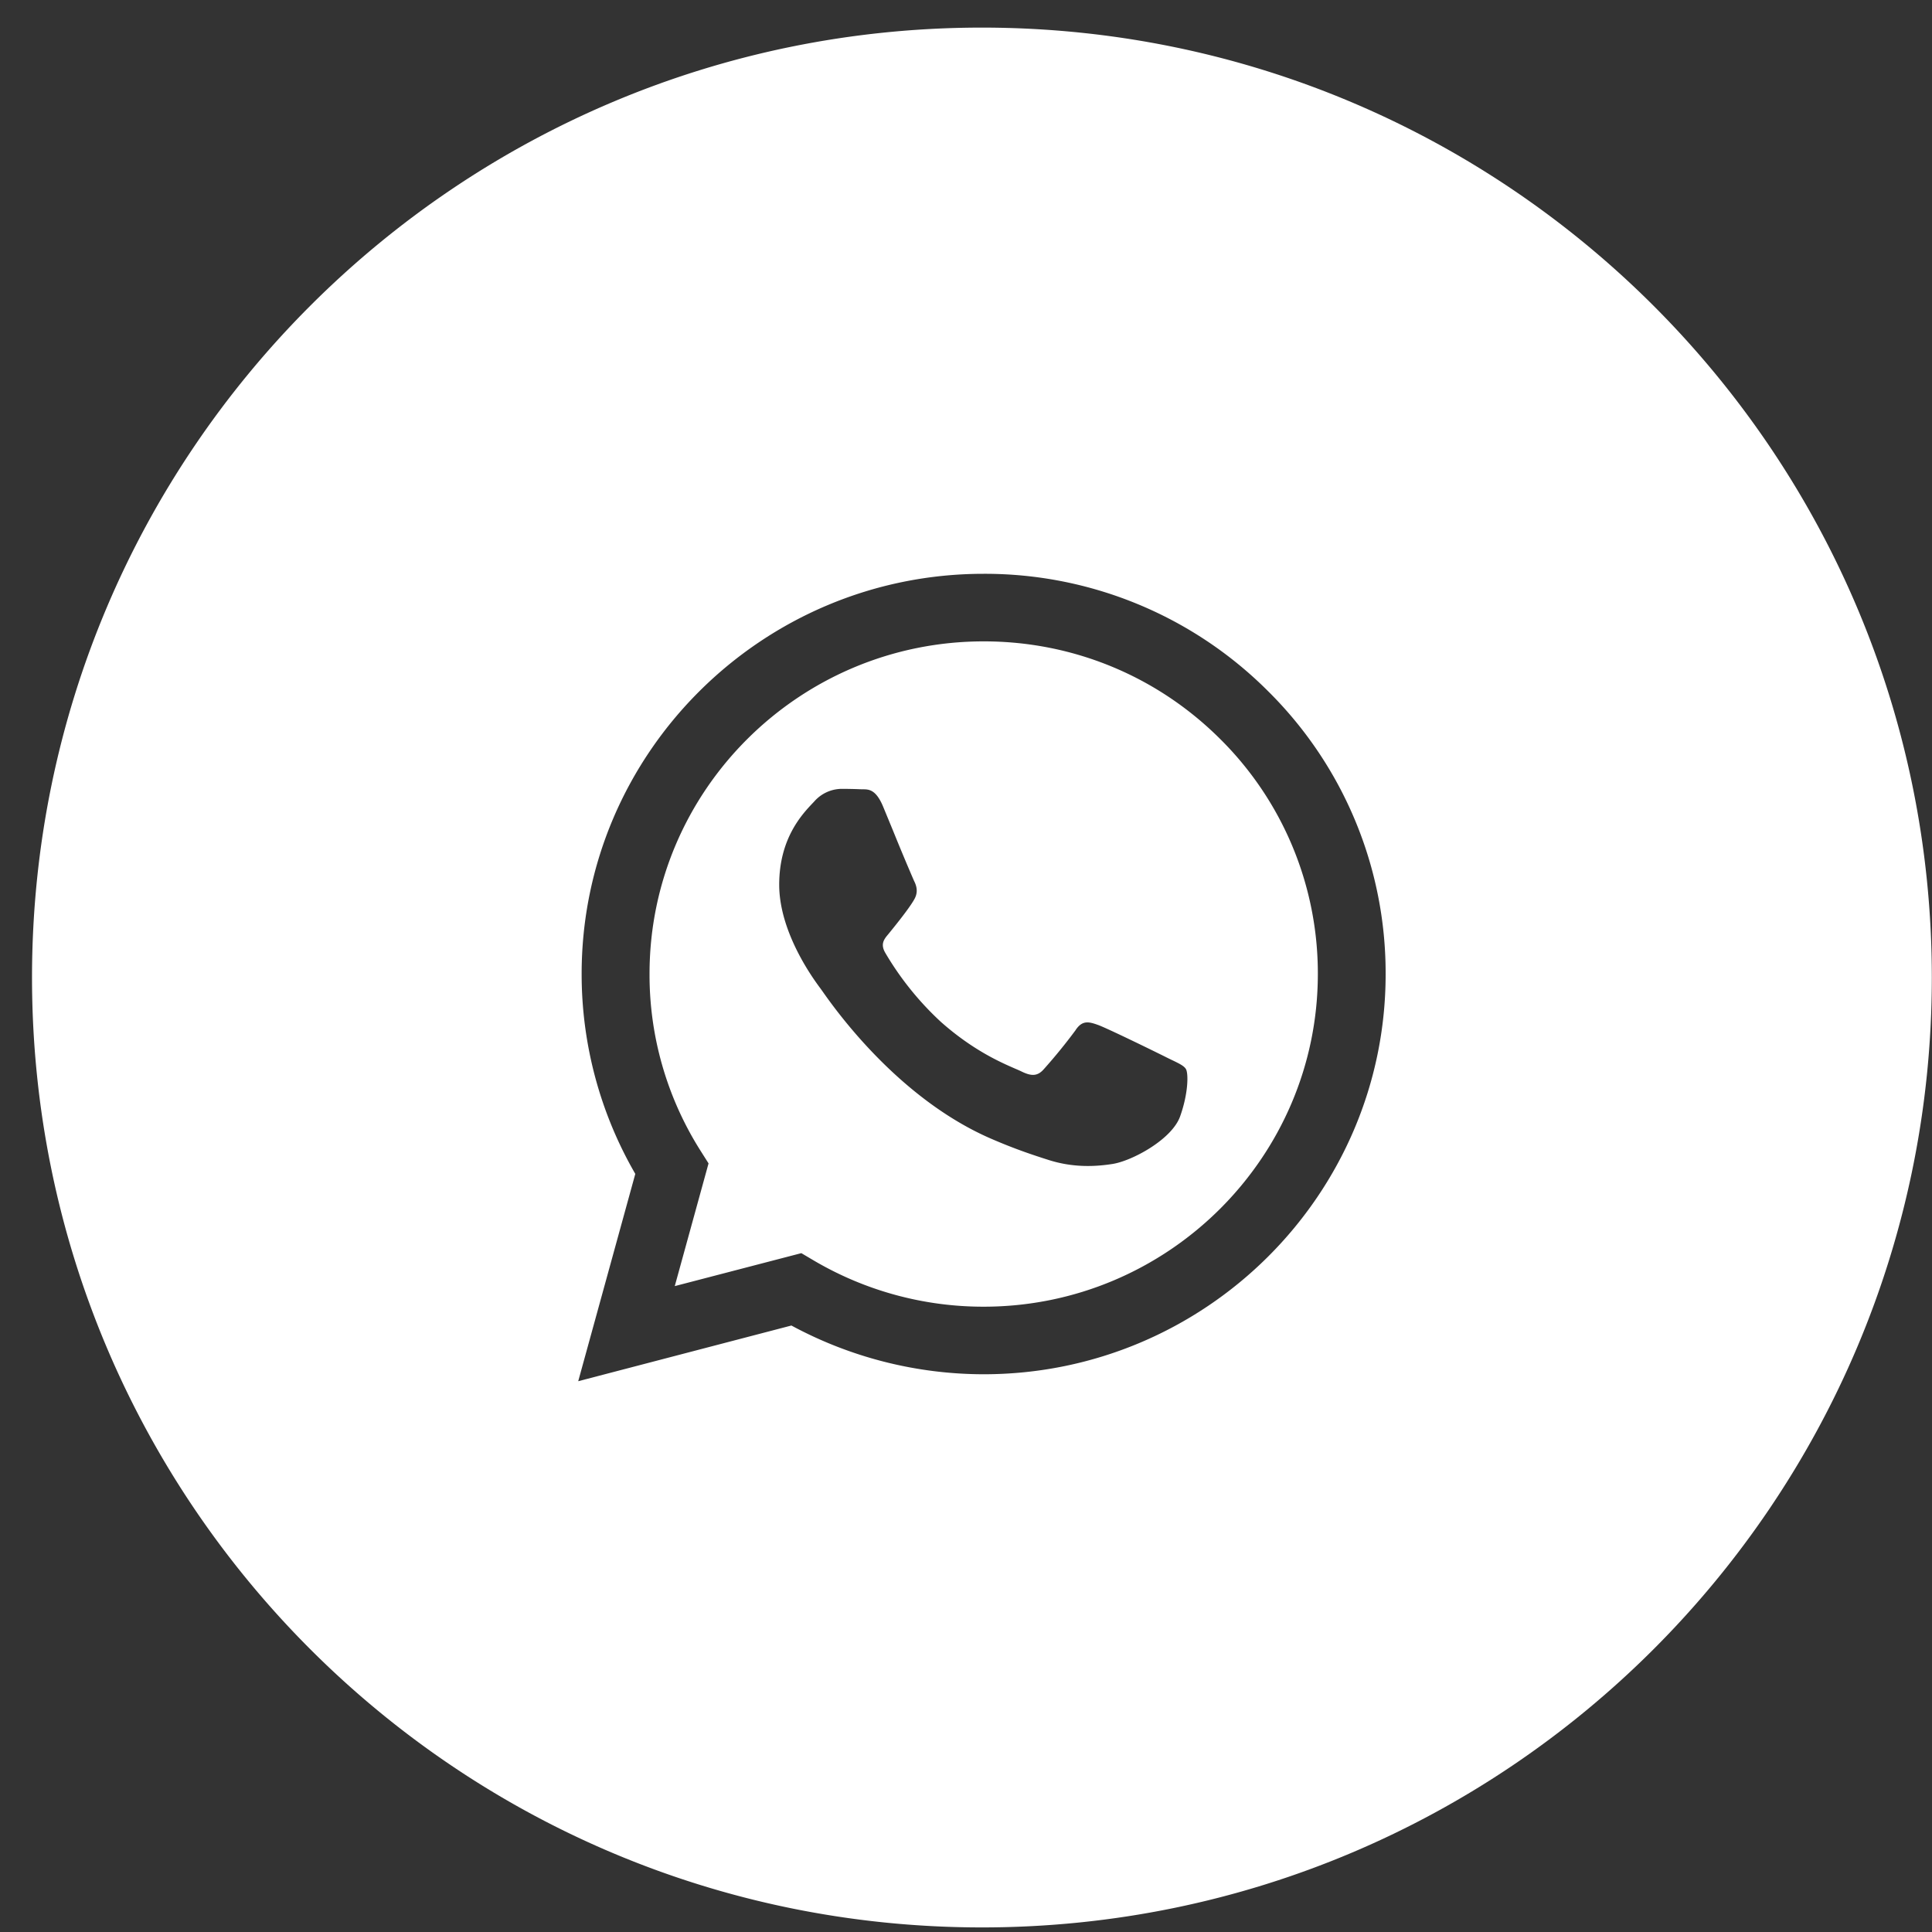 <svg xmlns="http://www.w3.org/2000/svg" width="35" height="35" viewBox="0 0 35 35"><rect x="0" y="0" width="35" height="35" fill="#333333" stroke="none"/><g><g><path fill="#fff" d="M.58 17.708C.58 8.204 8.284.5 17.788.5c9.504 0 17.209 7.704 17.209 17.208 0 9.504-7.705 17.209-17.209 17.209S.58 27.212.58 17.708zm9.957-.066a7.22 7.22 0 0 0 .972 3.624l-1.034 3.756 3.862-1.009a7.34 7.34 0 0 0 3.48.883h.002c4.014 0 7.283-3.25 7.283-7.247a7.183 7.183 0 0 0-2.131-5.129 7.25 7.25 0 0 0-5.152-2.125c-4.013 0-7.282 3.25-7.282 7.247zm7.28 6.03a6.054 6.054 0 0 1-3.08-.84l-.22-.13-2.293.597.612-2.223-.145-.229a5.956 5.956 0 0 1-.924-3.205c0-3.322 2.715-6.023 6.055-6.023 1.616 0 3.138.629 4.28 1.766a5.978 5.978 0 0 1 1.772 4.262c-.002 3.321-2.719 6.025-6.055 6.025zm1.67-5.012a9.88 9.88 0 0 1-.578.71c-.106.12-.211.134-.395.045-.03-.015-.073-.034-.125-.056-.257-.112-.76-.33-1.34-.843a5.474 5.474 0 0 1-1.011-1.254c-.094-.161-.02-.25.054-.338l.026-.032c.198-.243.396-.5.456-.62.06-.121.03-.227-.017-.318a40.635 40.635 0 0 1-.372-.889l-.188-.456c-.13-.31-.261-.31-.367-.31l-.043-.001a8.267 8.267 0 0 0-.35-.007.669.669 0 0 0-.484.226l-.033.035c-.189.2-.604.638-.604 1.475 0 .872.628 1.718.737 1.866a.311.311 0 0 1 .006.008l.034.047c.223.318 1.373 1.955 3.074 2.686.434.188.772.298 1.036.382.437.138.833.12 1.147.071.35-.052 1.076-.44 1.228-.86.152-.423.152-.785.106-.86-.033-.056-.116-.097-.24-.157a6.381 6.381 0 0 1-.105-.051c-.182-.092-1.076-.529-1.244-.59-.168-.06-.287-.092-.409.091z"/></g></g></svg>